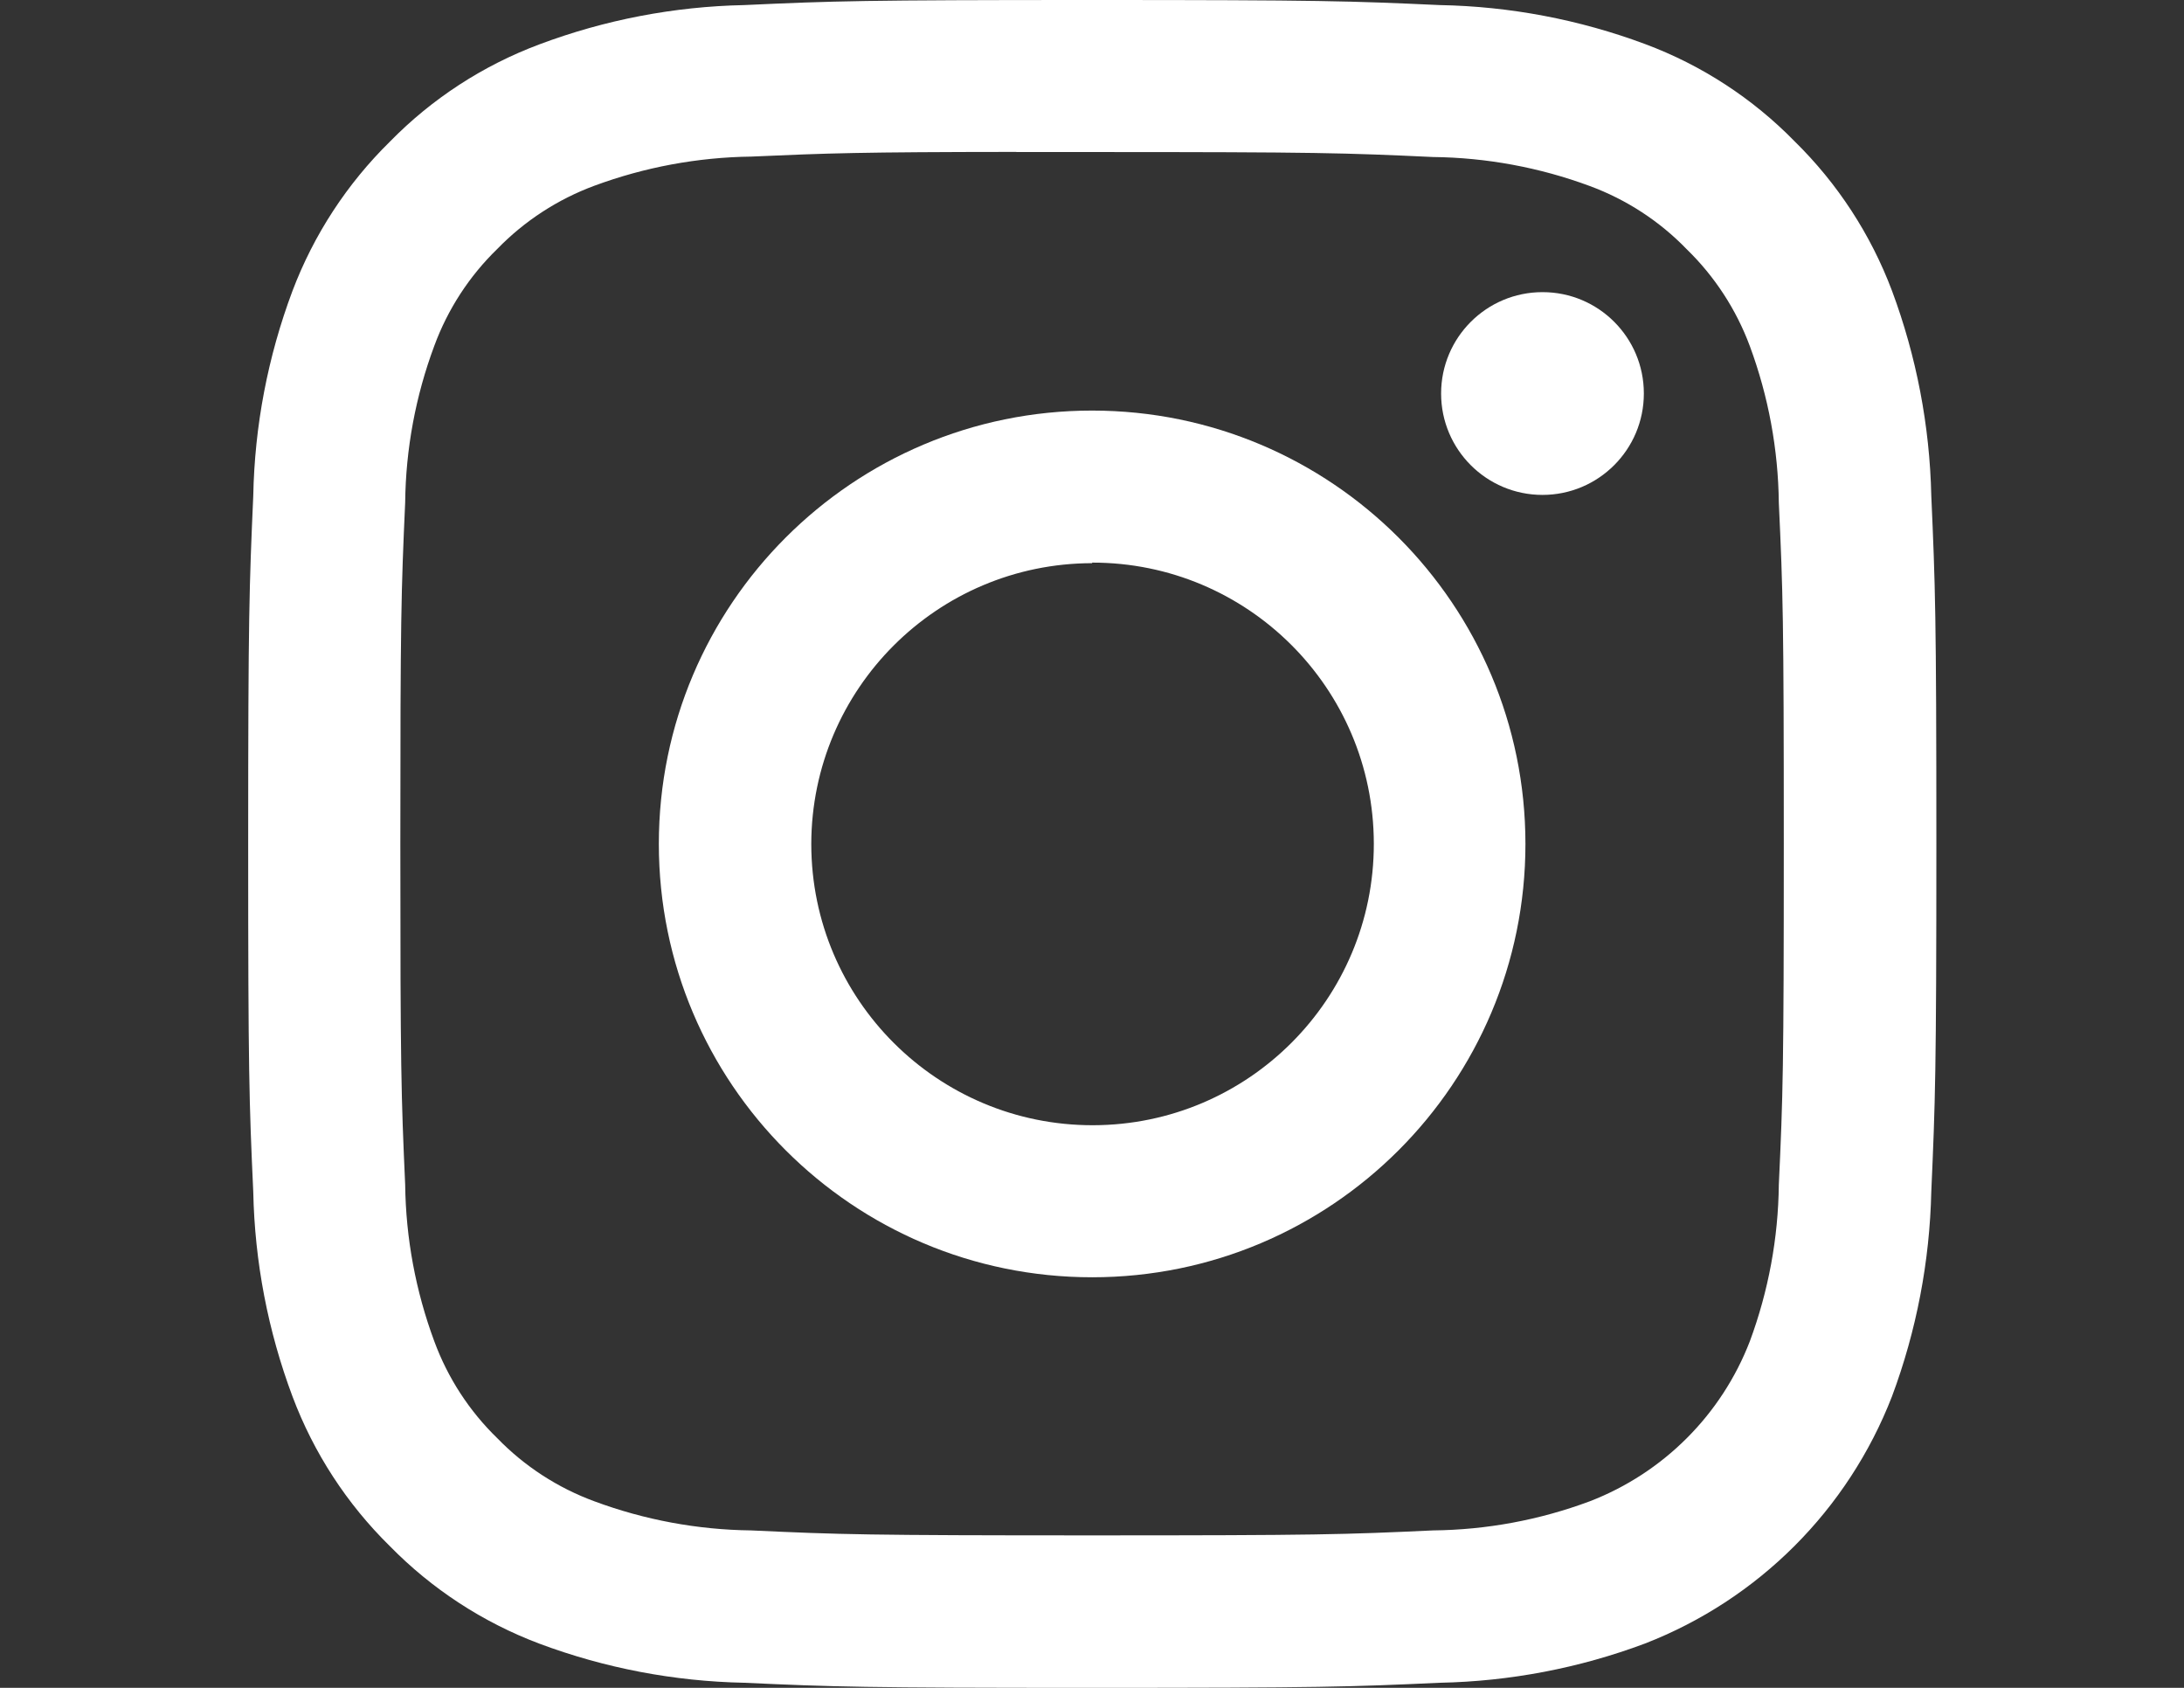 <?xml version="1.0" encoding="utf-8"?>
<!-- Generator: Adobe Illustrator 16.0.3, SVG Export Plug-In . SVG Version: 6.00 Build 0)  -->
<!DOCTYPE svg PUBLIC "-//W3C//DTD SVG 1.1//EN" "http://www.w3.org/Graphics/SVG/1.1/DTD/svg11.dtd">
<svg version="1.1" id="Layer_1" xmlns="http://www.w3.org/2000/svg" xmlns:xlink="http://www.w3.org/1999/xlink" x="0px" y="0px"
	 width="792px" height="612px" viewBox="0 0 792 612" enable-background="new 0 0 792 612" xml:space="preserve">
<rect x="0" y="0" width="792" height="612" fill="#333333" stroke="none"/>
<title>instagram-logo-black-and-white</title>
<g id="XMLID_1_">
	<g>
		<path fill="#FFFFFF" d="M700.36,179.75c1.439,32.62,1.84,43.03,1.84,126.15c0,83.12-0.4,93.53-1.84,126.16
			c-0.57,25.37-5.38,50.471-14.25,74.25c-15.96,41.15-48.5,73.69-89.65,89.65c-23.79,8.9-48.91,13.69-74.3,14.2
			C489.48,611.65,479.12,612,396,612s-93.53-0.35-126.16-1.84c-25.39-0.51-50.51-5.3-74.3-14.2c-20.42-7.7-38.92-19.77-54.19-35.36
			c-15.55-15.279-27.59-33.779-35.26-54.189c-8.92-23.771-13.73-48.87-14.25-74.25C90.35,399.48,90,389.12,90,306
			s0.4-93.53,1.84-126.16c0.48-25.39,5.28-50.52,14.2-74.3c7.72-20.41,19.79-38.9,35.36-54.19c15.26-15.59,33.76-27.62,54.19-35.26
			c23.77-8.92,48.87-13.73,74.25-14.25C302.46,0.35,312.93,0,396.01,0C479.07,0,489.44,0.35,522.11,1.84
			c25.449,0.46,50.649,5.25,74.5,14.15c20.439,7.62,38.939,19.66,54.189,35.26c15.57,15.28,27.62,33.77,35.311,54.19
			C694.98,129.24,699.79,154.35,700.36,179.75z M646.87,305.95c0-81.68-0.3-91.39-1.8-123.62c-0.221-19.4-3.771-38.62-10.511-56.82
			c-4.93-13.28-12.75-25.29-22.909-35.16c-9.851-10.18-21.87-18.01-35.16-22.91c-18.2-6.74-37.42-10.29-56.82-10.51
			c-32.28-1.5-41.939-1.8-123.62-1.8h-27.49v-0.05c-57.03,0.05-67.94,0.45-96.18,1.7c-19.4,0.26-38.62,3.83-56.82,10.56
			c-13.3,4.92-25.33,12.74-35.21,22.91c-10.16,9.86-17.97,21.87-22.86,35.16c-6.78,18.19-10.36,37.42-10.56,56.83
			c-1.45,32.27-1.75,41.88-1.75,123.61s0.3,91.39,1.75,123.669c0.23,19.4,3.81,38.631,10.56,56.82c4.89,13.29,12.7,25.3,22.86,35.16
			c9.87,10.17,21.91,17.98,35.21,22.87c18.19,6.75,37.42,10.32,56.82,10.55c32.28,1.5,41.99,1.8,123.67,1.8
			c81.681,0,91.391-0.3,123.62-1.8c19.41-0.2,38.63-3.77,56.82-10.55c26.68-10.29,47.77-31.36,58.069-58.03
			c6.74-18.18,10.301-37.39,10.511-56.77C646.57,397.29,646.87,387.63,646.87,305.95z"/>
		<path fill="#FFFFFF" d="M596.12,142.64c0,0.02,0,0.03,0,0.05c0,20.3-16.46,36.76-36.76,36.76c-20.301,0-36.761-16.46-36.761-36.76
			c0-20.3,16.46-36.76,36.761-36.76c0.02,0,0.029,0,0.05,0C579.68,105.93,596.12,122.37,596.12,142.64z"/>
		<path fill="#FFFFFF" d="M553.18,306c0,86.78-70.35,157.13-157.13,157.13c-86.78,0-157.13-70.35-157.13-157.13
			c0-86.78,70.35-157.13,157.13-157.13c43.391,0.01,82.66,17.6,111.101,46.03C535.58,223.34,553.17,262.62,553.18,306z M396.35,408
			c56.33-0.08,101.93-45.82,101.85-102.15c-0.08-56.33-45.82-101.93-102.15-101.85v0.2c-56.2,0.08-101.74,45.6-101.85,101.8
			c0,0.05,0,0.1,0,0.15C294.28,362.48,340.02,408.08,396.35,408z"/>
	</g>
	<g>
	</g>
</g>
</svg>
